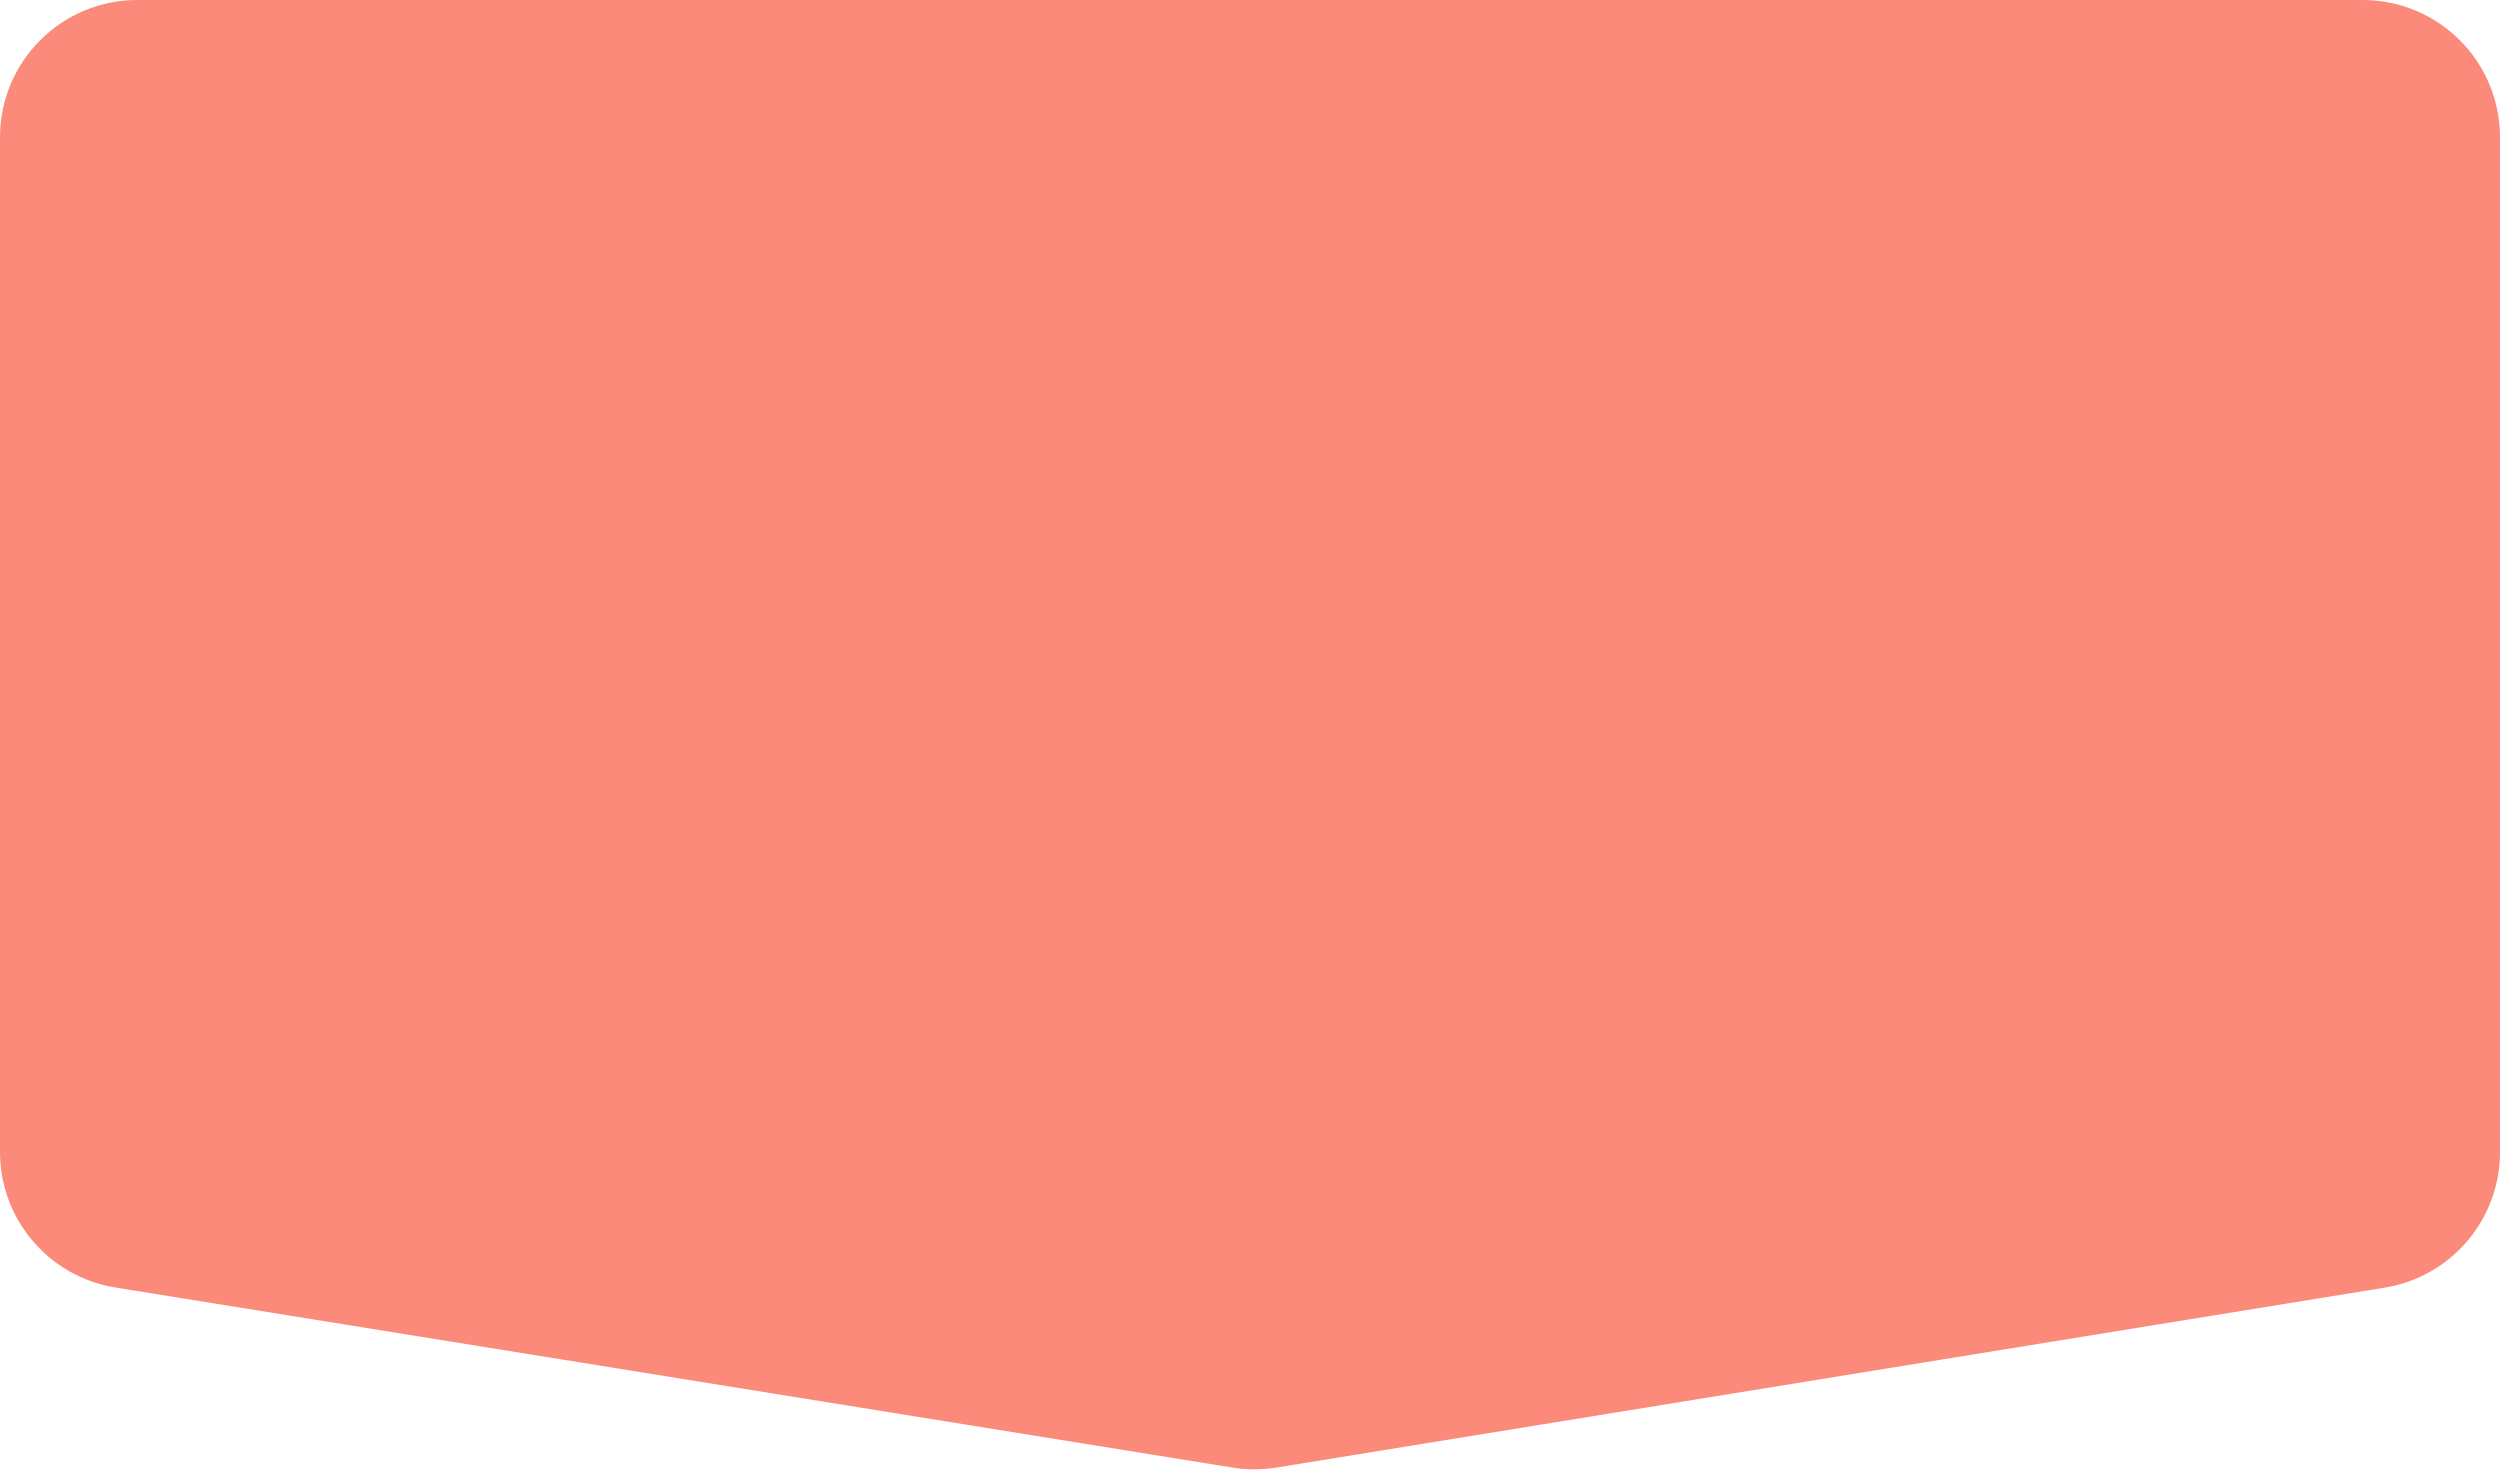 <svg width="277" height="163" viewBox="0 0 277 163" fill="none" xmlns="http://www.w3.org/2000/svg">
<path d="M261.788 0H15.212C6.81 0 0 6.81 0 15.212V127.64C0 135.107 5.419 141.47 12.791 142.658L136.565 162.608C138.174 162.868 139.815 162.867 141.424 162.606L264.226 142.67C271.59 141.474 277 135.115 277 127.655V15.212C277 6.81 270.19 0 261.788 0Z" fill="#FB8A7A"/>
</svg>
